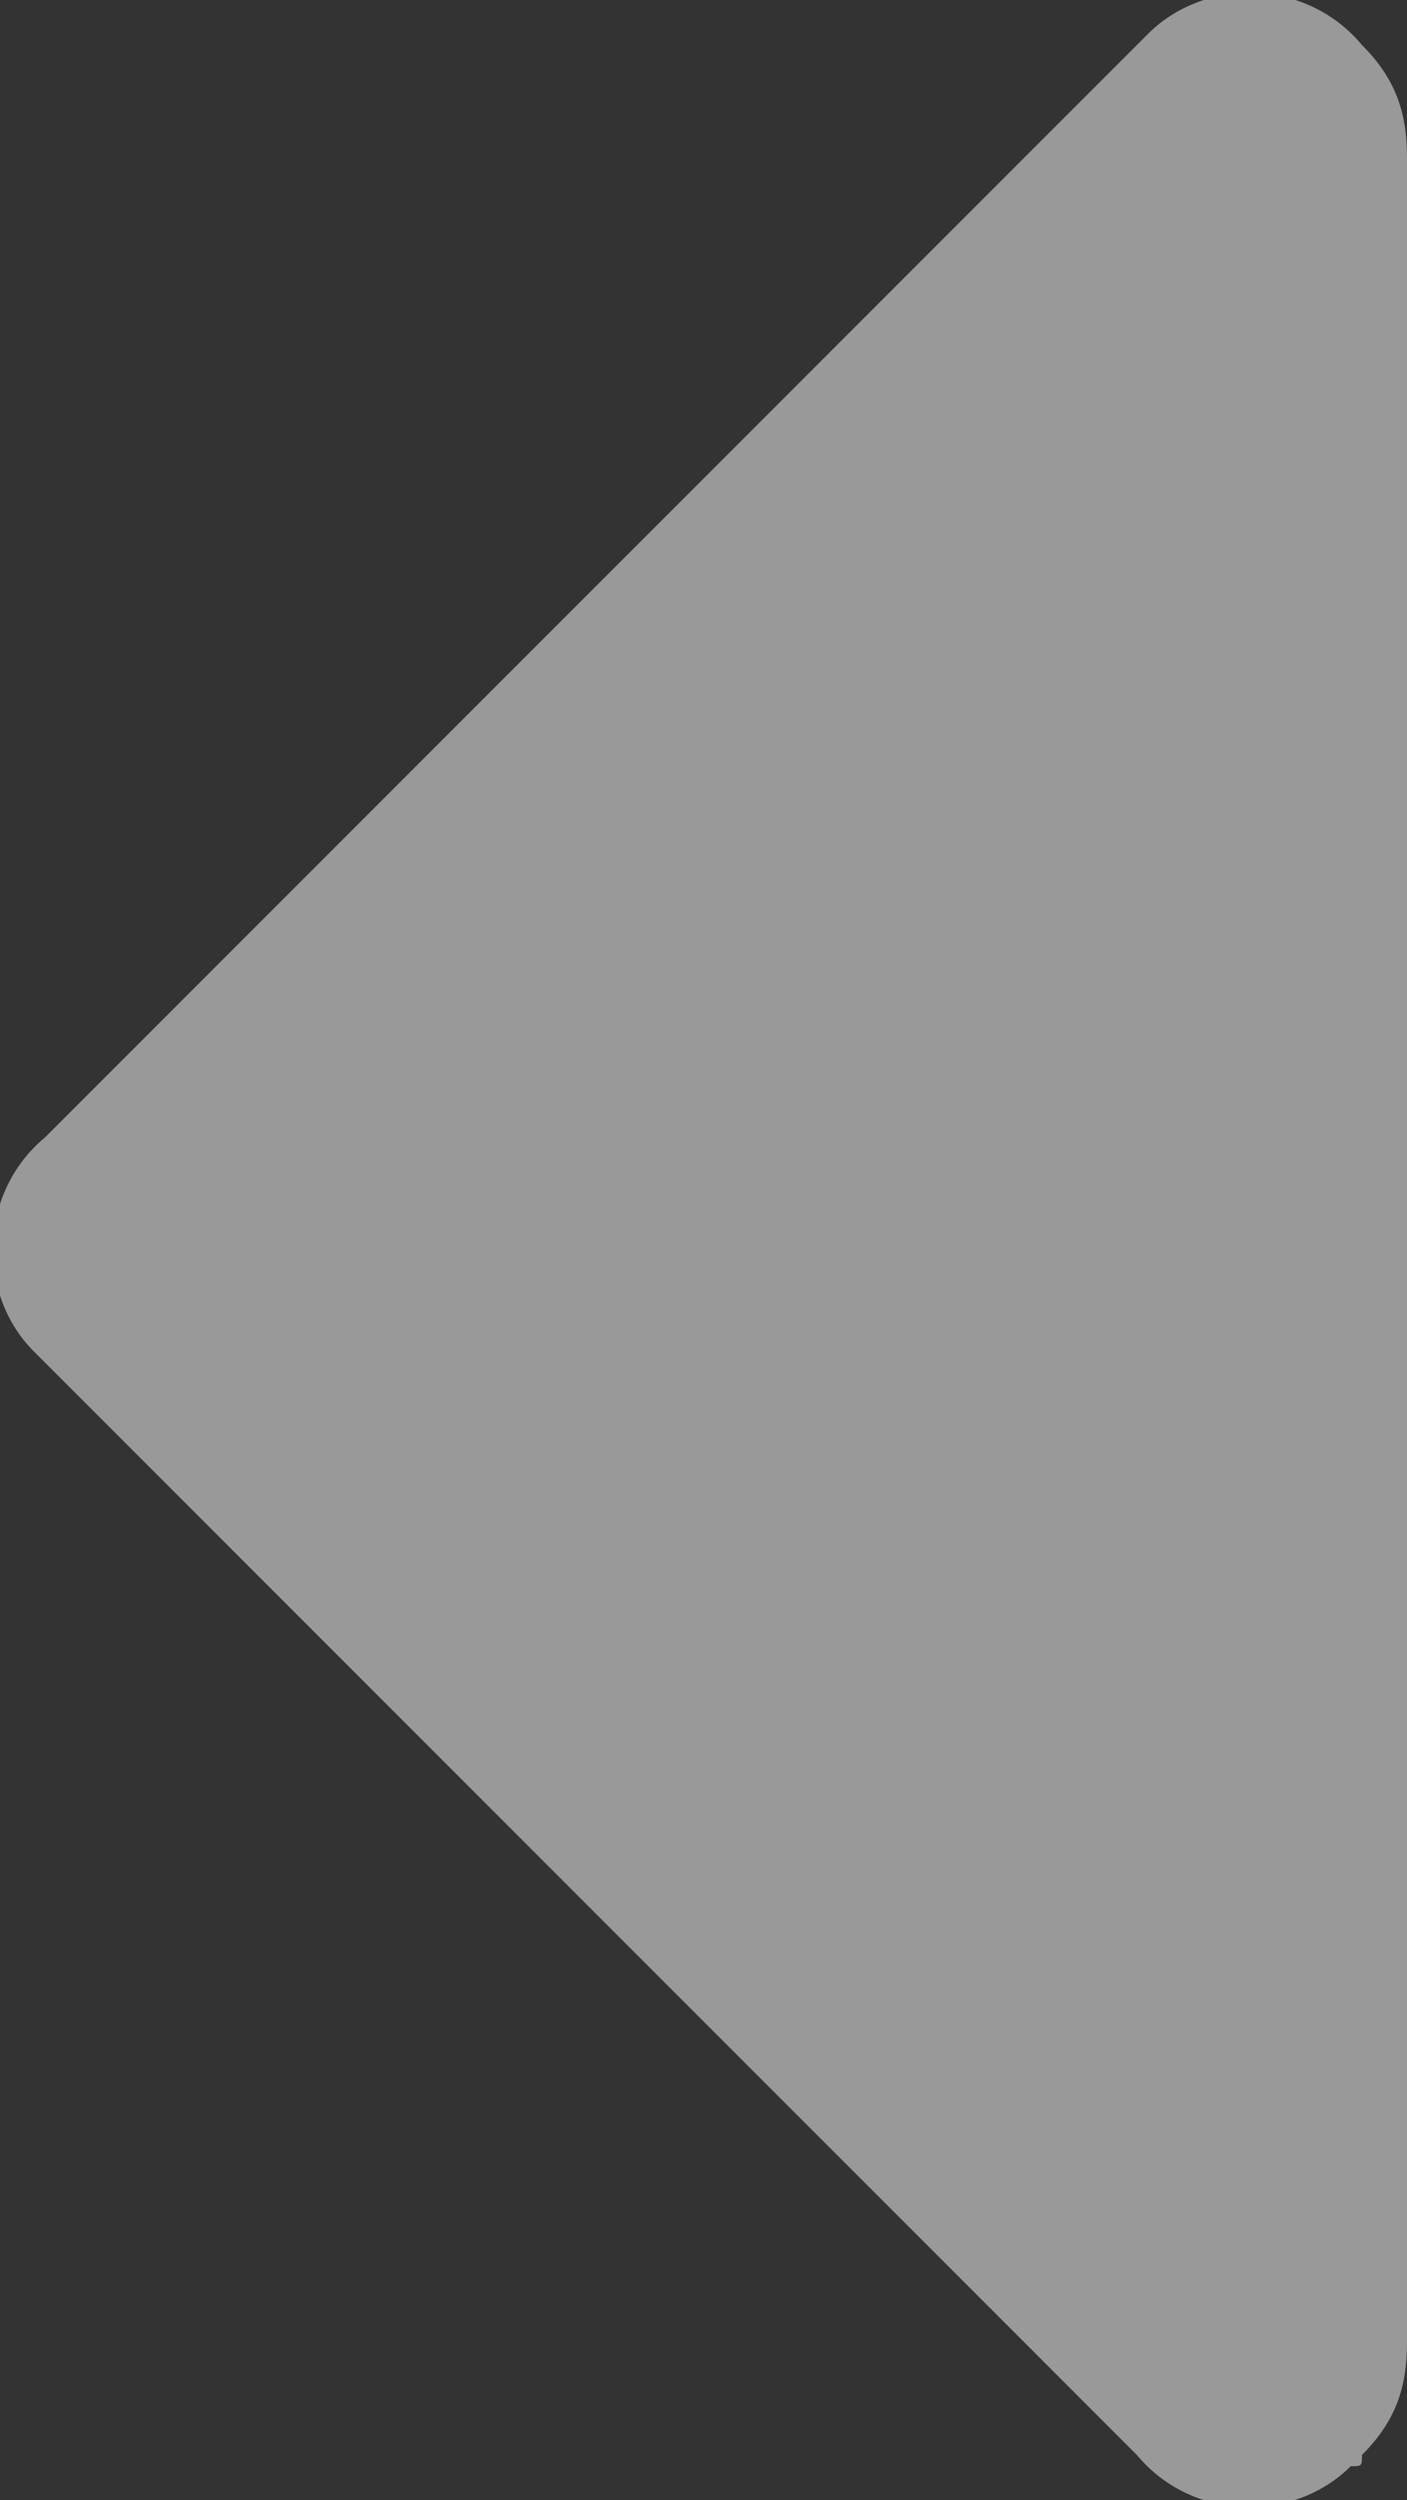 <?xml version="1.0" encoding="utf-8"?>
<!-- Generator: Adobe Illustrator 21.1.0, SVG Export Plug-In . SVG Version: 6.00 Build 0)  -->
<svg version="1.1" id="Layer_1" xmlns="http://www.w3.org/2000/svg" xmlns:xlink="http://www.w3.org/1999/xlink" x="0px" y="0px"
	 viewBox="0 0 12.5 22.2" style="enable-background:new 0 0 12.5 22.2;" xml:space="preserve">
<rect x="0" y="0" width="12.5" height="22.2" fill="#333333" stroke="none"/>
<style type="text/css">
	.st0{opacity:0.5;}
	.st1{fill:#FFFFFF;}
</style>
<title>icon-left-arrow-white</title>
<g id="Layer_2" class="st0">
	<g id="MARCAS">
		<path class="st1" d="M12.1,21.8c0.3-0.3,0.4-0.6,0.4-1V1.4c0-0.4-0.1-0.7-0.4-1c-0.5-0.6-1.4-0.6-1.9-0.1c0,0-0.1,0.1-0.1,0.1
			l-9.7,9.7c-0.6,0.5-0.6,1.4-0.1,1.9c0,0,0.1,0.1,0.1,0.1l9.7,9.7c0.5,0.6,1.4,0.6,1.9,0.1C12.1,21.9,12.1,21.9,12.1,21.8
			L12.1,21.8z"/>
	</g>
</g>
</svg>
